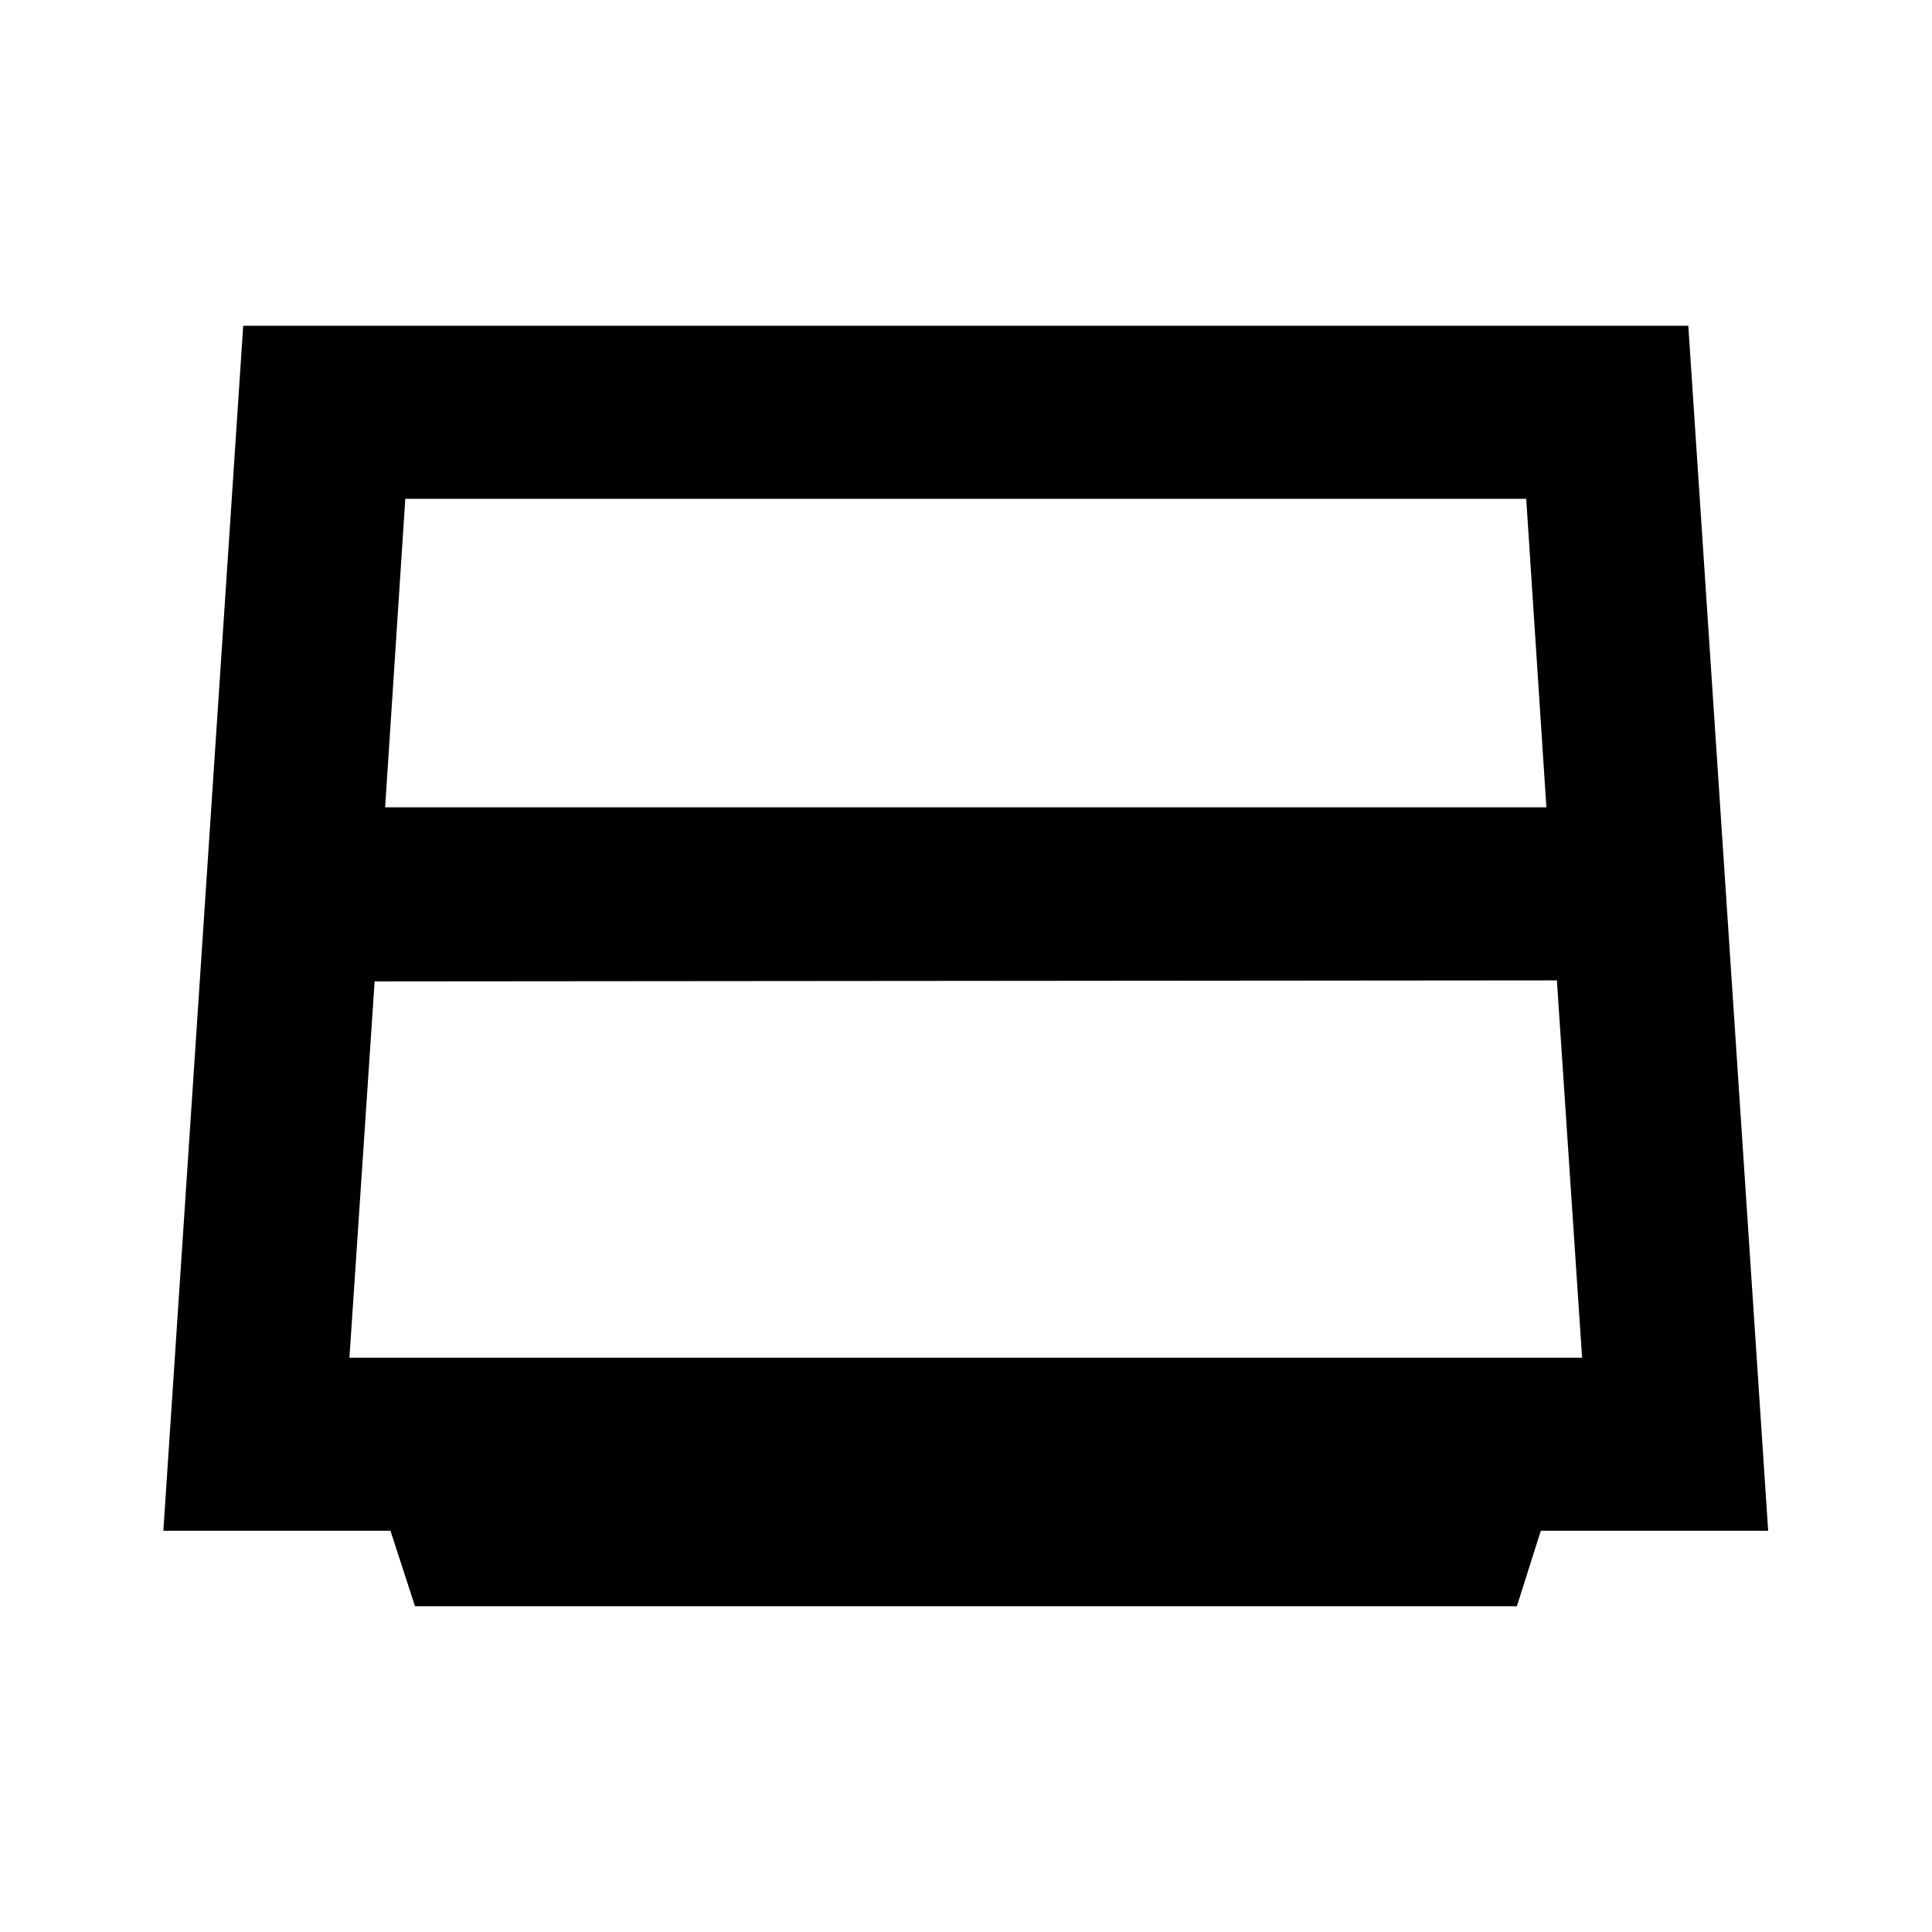 <svg xmlns="http://www.w3.org/2000/svg" height="24" viewBox="0 -960 960 960" width="24"><path d="M191.37-558.85h577.02l-10.02-153.28H201.39l-10.02 153.28Zm-5.22 86.5-12.52 186.98h612.5l-12.52-187.48-587.46.5Zm20.06 310.48-12.19-37.5H81.17l39.68-598.76h718.06l39.68 598.76H765.62l-11.9 37.5H206.21Z"/></svg>